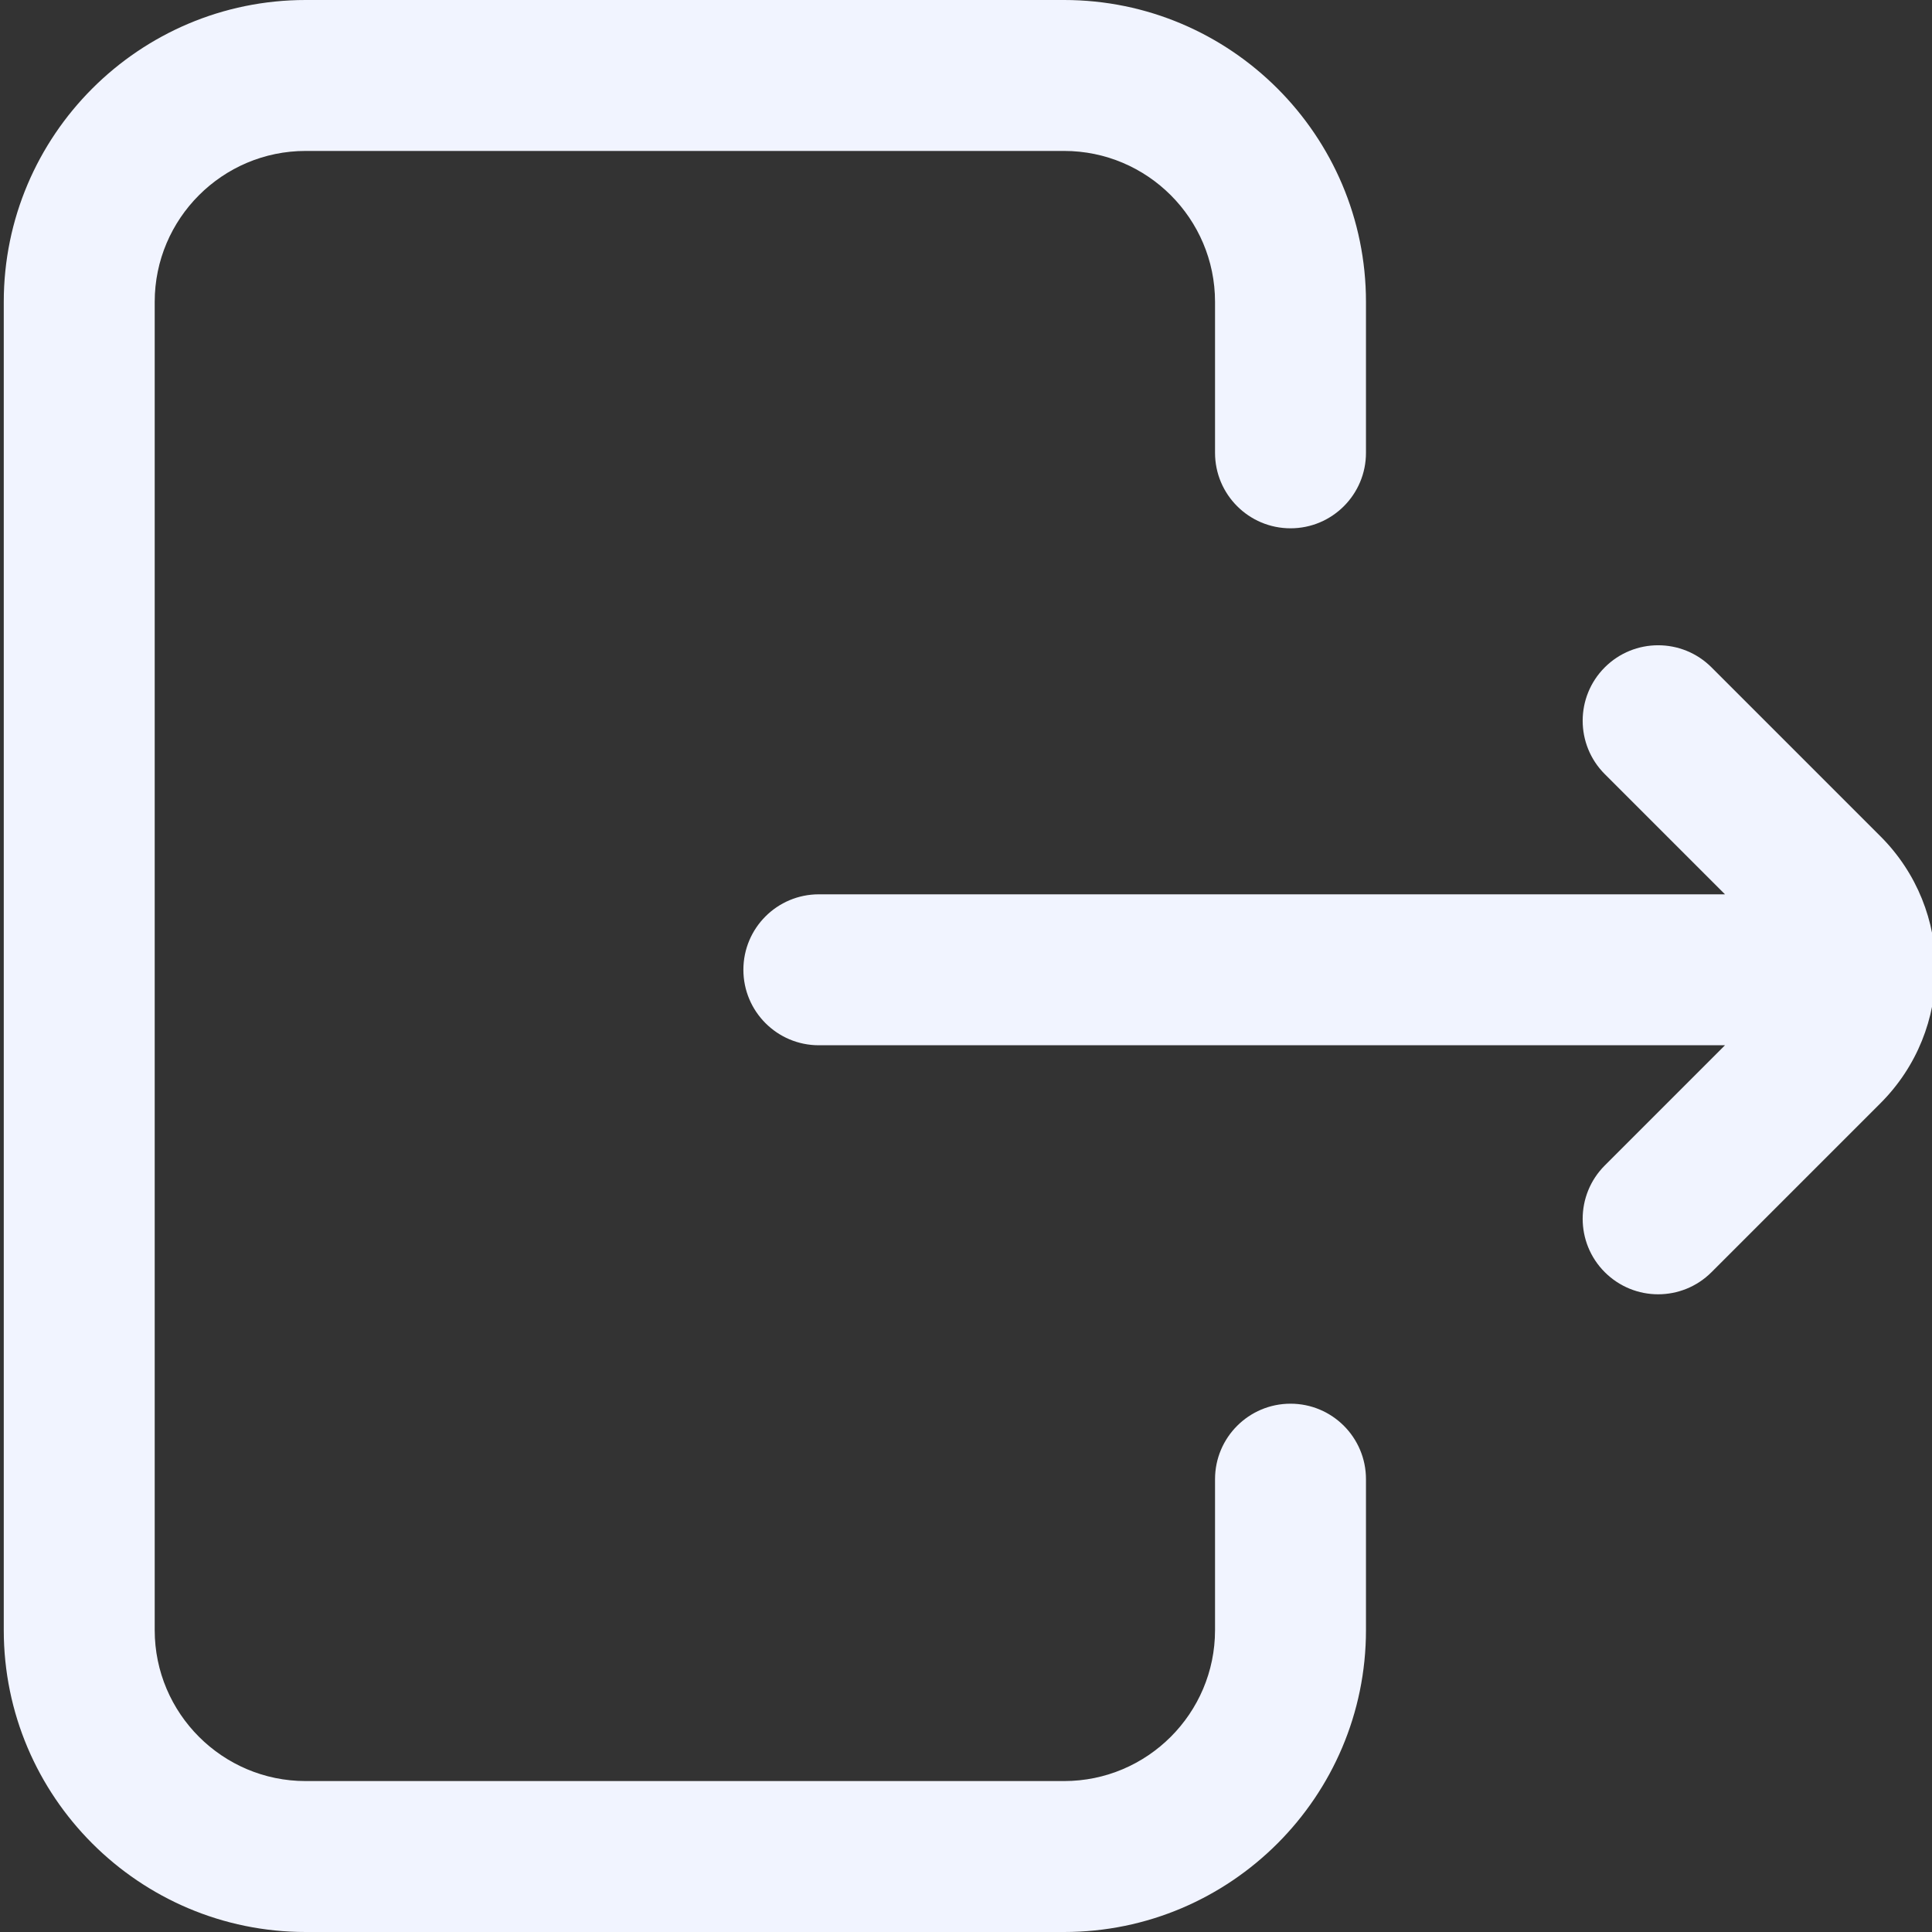 <svg width="50" height="50" viewBox="0 0 40 40" fill="none" xmlns="http://www.w3.org/2000/svg">
<rect x="0" y="0" width="40" height="40" fill="#333333" stroke="none"/>
<g clip-path="url(#clip0)">
<path d="M28.281 30.625V33.75C28.281 37.196 25.478 40 22.031 40H6.328C2.882 40 0.078 37.196 0.078 33.75V6.25C0.078 2.804 2.882 0 6.328 0H22.031C25.478 0 28.281 2.804 28.281 6.25V9.375C28.281 10.238 27.582 10.938 26.719 10.938C25.856 10.938 25.156 10.238 25.156 9.375V6.25C25.156 4.527 23.754 3.125 22.031 3.125H6.328C4.605 3.125 3.203 4.527 3.203 6.25V33.75C3.203 35.473 4.605 36.875 6.328 36.875H22.031C23.754 36.875 25.156 35.473 25.156 33.75V30.625C25.156 29.762 25.856 29.062 26.719 29.062C27.582 29.062 28.281 29.762 28.281 30.625ZM38.934 17.316L35.435 13.817C34.825 13.207 33.835 13.207 33.225 13.817C32.615 14.427 32.615 15.417 33.225 16.027L35.714 18.516H16.953C16.09 18.516 15.391 19.215 15.391 20.078C15.391 20.941 16.09 21.641 16.953 21.641H35.714L33.225 24.13C32.615 24.74 32.615 25.729 33.225 26.339C33.531 26.644 33.93 26.797 34.33 26.797C34.73 26.797 35.13 26.644 35.435 26.339L38.934 22.84C40.457 21.317 40.457 18.839 38.934 17.316Z" fill="#F1F4FF"/>
</g>
<defs>
<clipPath id="clip0">
<rect width="50" height="50" fill="white"/>
</clipPath>
</defs>
</svg>

